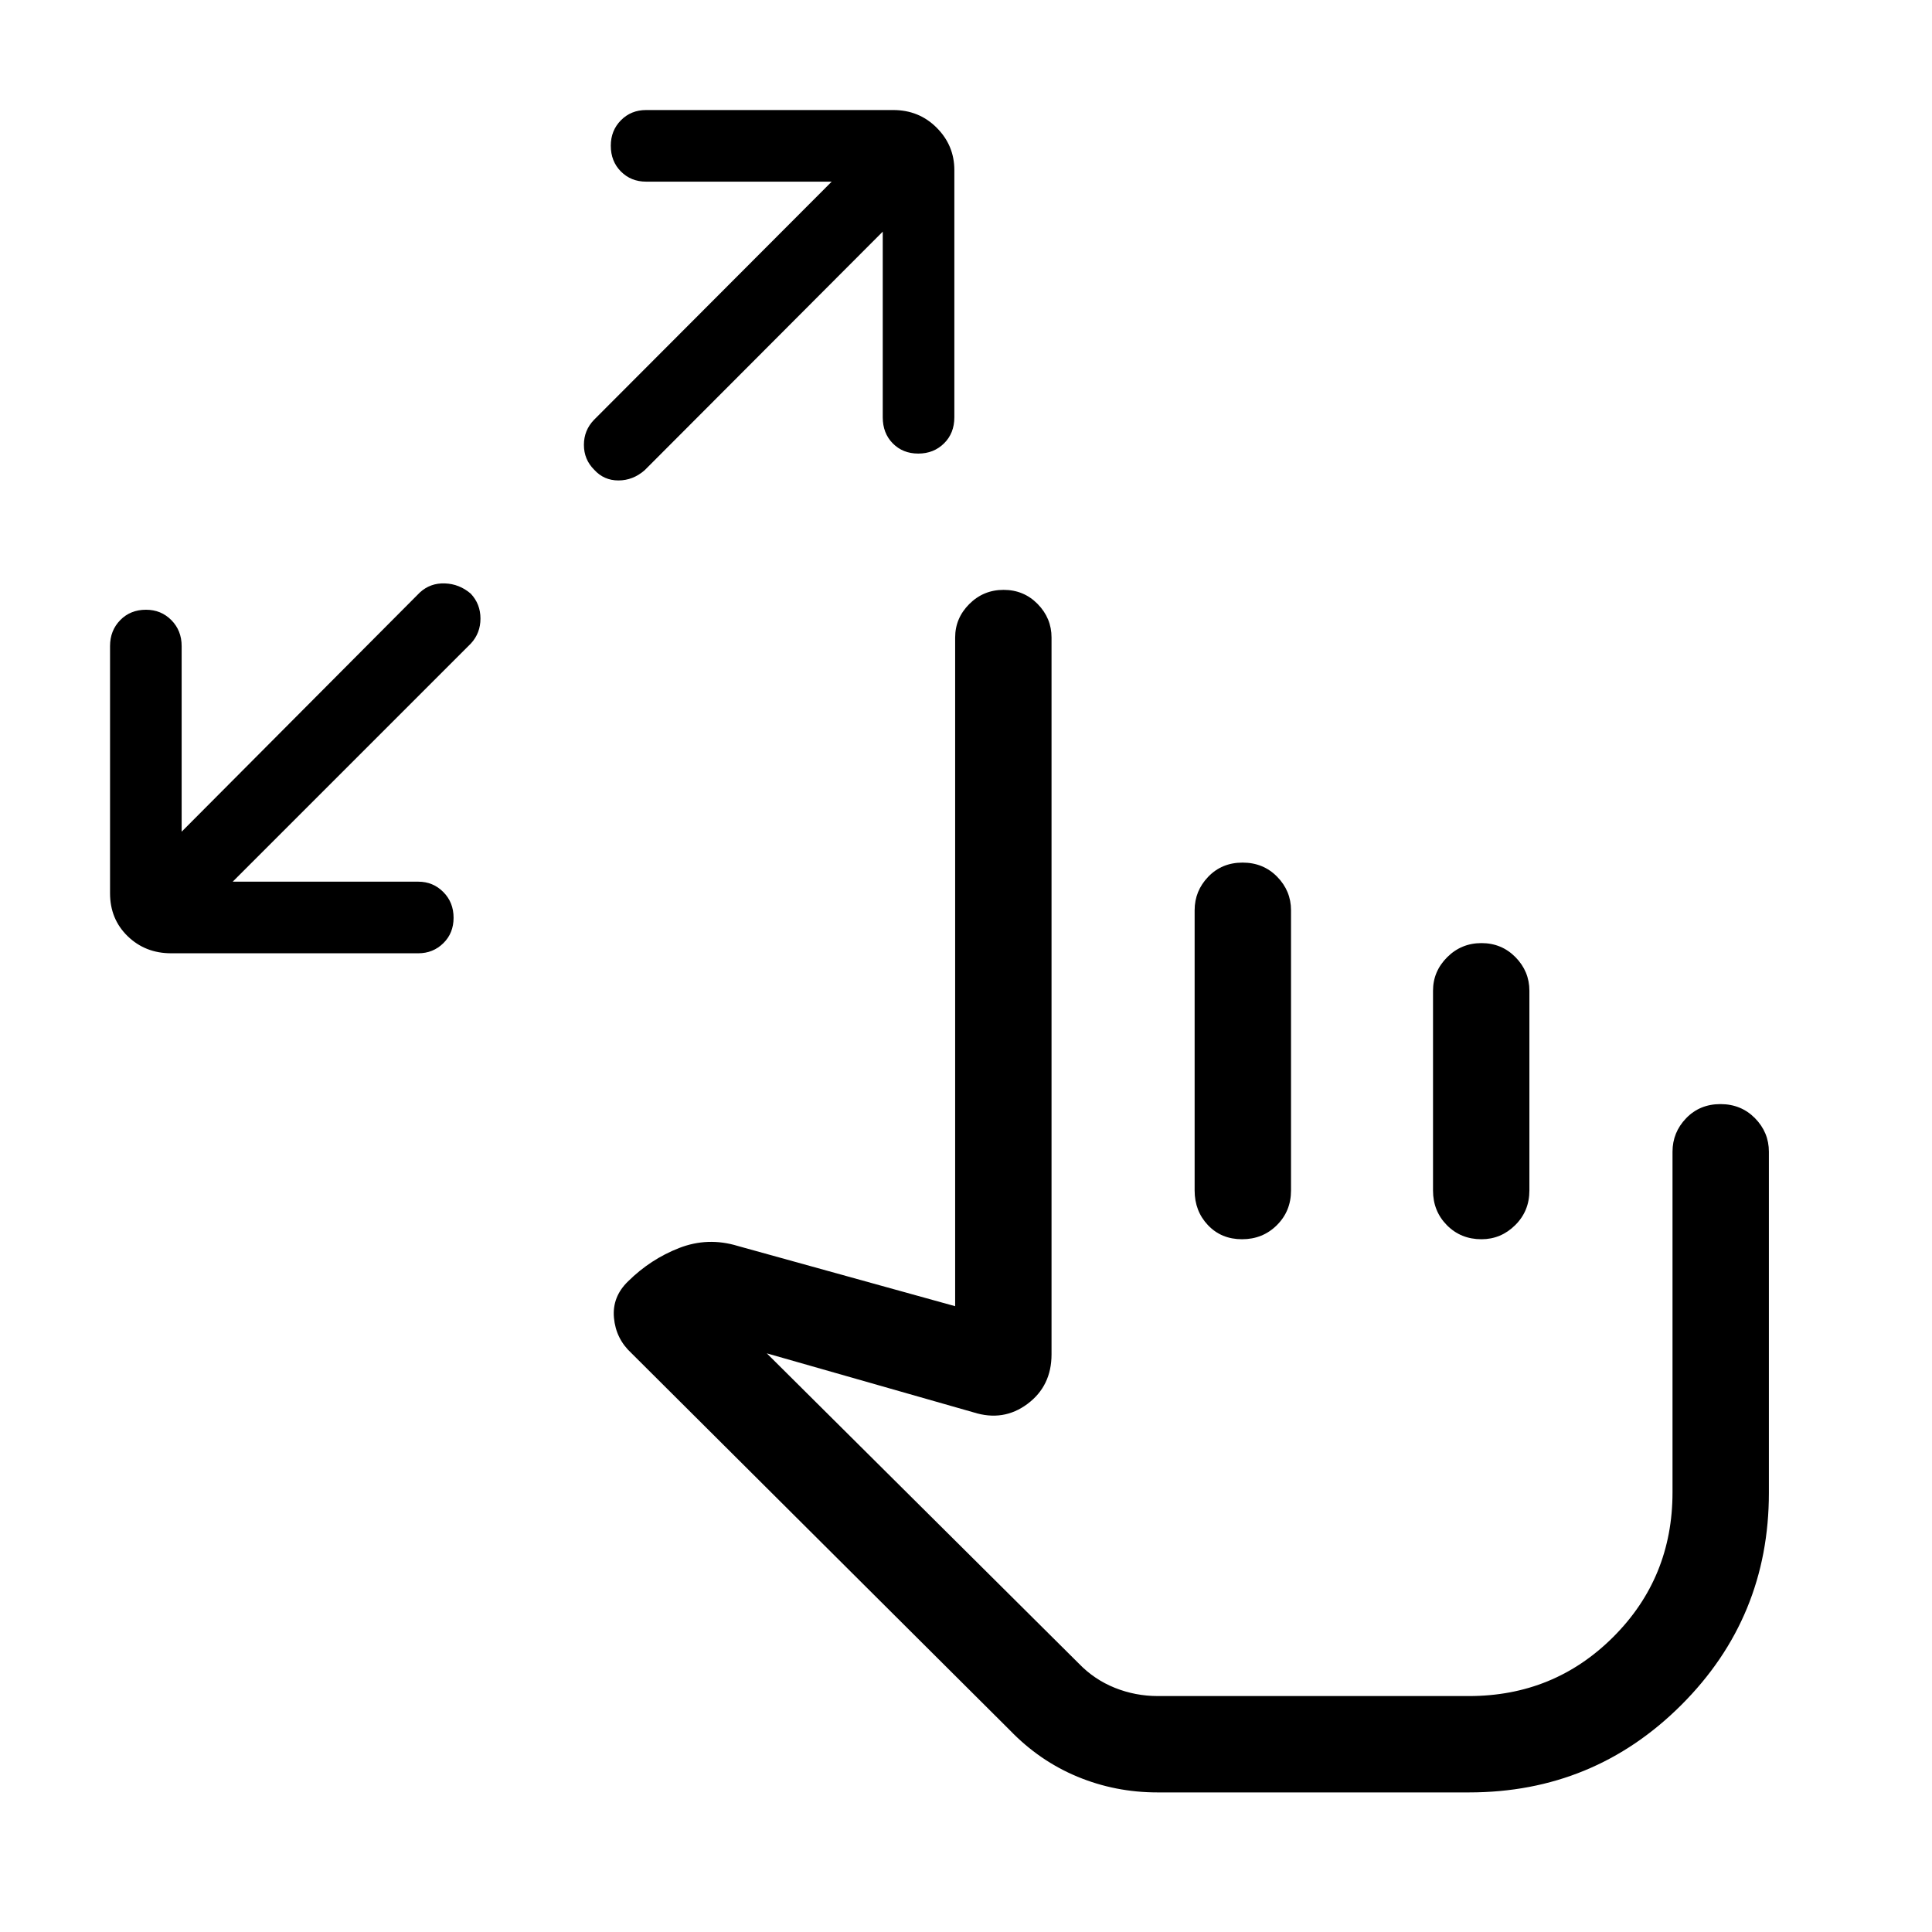 <svg xmlns="http://www.w3.org/2000/svg" height="40" viewBox="0 -960 960 960" width="40"><path d="M115.63-521.9h92.23q7.31 0 12.42 5.14 5.1 5.13 5.1 12.79 0 7.65-5.1 12.65-5.11 5-12.42 5H85.04q-12.85 0-21.6-8.49-8.76-8.5-8.76-21.34v-122.82q0-7.71 5.05-12.88 5.05-5.17 12.82-5.17 7.51 0 12.61 5.17t5.1 12.88v92.23l118.37-118.87q5.19-4.75 12.4-4.5 7.22.25 12.88 5.09 4.83 5.13 4.83 12.37 0 7.24-4.74 12.38L115.63-521.9Zm323-323L320.35-726.37q-5.81 5.09-13.05 5.1-7.24.01-12.07-5.34-5.09-5.09-5.09-12.33t5-12.43l118.12-118.37h-92.23q-7.48 0-12.51-5.05-5.02-5.05-5.02-12.82 0-7.52 5.02-12.61 5.03-5.1 12.51-5.1h122.82q12.84 0 21.6 8.8 8.76 8.79 8.76 21.03v122.82q0 7.95-5.14 13-5.13 5.05-12.79 5.05-7.65 0-12.65-5.05t-5-13v-92.23ZM575.15-69.36q-20.96 0-39.81-7.83-18.84-7.84-33.49-23.02L313.72-287.66q-7.71-7.12-8.65-17.54-.95-10.42 7.03-18.12 11.1-10.98 25.33-16.54 14.24-5.56 29.13-1.04l108.05 29.94v-332.26q0-9.62 7.03-16.65 7.03-7.03 17.05-7.03 10.03 0 16.92 7.03 6.89 7.03 6.89 16.65v356.17q0 15.72-11.94 24.63-11.93 8.91-26.75 4.23l-102.79-29.34 155.11 154.2q7.67 7.93 17.86 12.01t21.38 4.08h154.5q42.39 0 71.79-29.41 29.4-29.4 29.4-71.79v-169.27q0-9.62 6.77-16.65 6.76-7.02 17.05-7.02 10.28 0 17.18 7.02 6.89 7.03 6.89 16.65v169.49q0 61.96-43.51 105.41-43.5 43.45-105.49 43.45h-154.8Zm101.9-165.86Zm-59.62-296.16q10.29 0 17.18 7.02 6.89 7.03 6.89 16.65v139.27q0 10.23-7.03 17.22-7.02 6.99-17.31 6.99t-16.92-6.99q-6.63-6.99-6.63-17.22v-139.27q0-9.62 6.77-16.65 6.76-7.02 17.05-7.02Zm118.71 40q10.02 0 16.92 7.02 6.89 7.03 6.89 16.65v99.27q0 10.23-7.07 17.22-7.06 6.99-16.75 6.99-10.28 0-17.18-6.99-6.89-6.99-6.89-17.22v-99.27q0-9.62 7.03-16.65 7.02-7.02 17.05-7.02Z"/></svg>